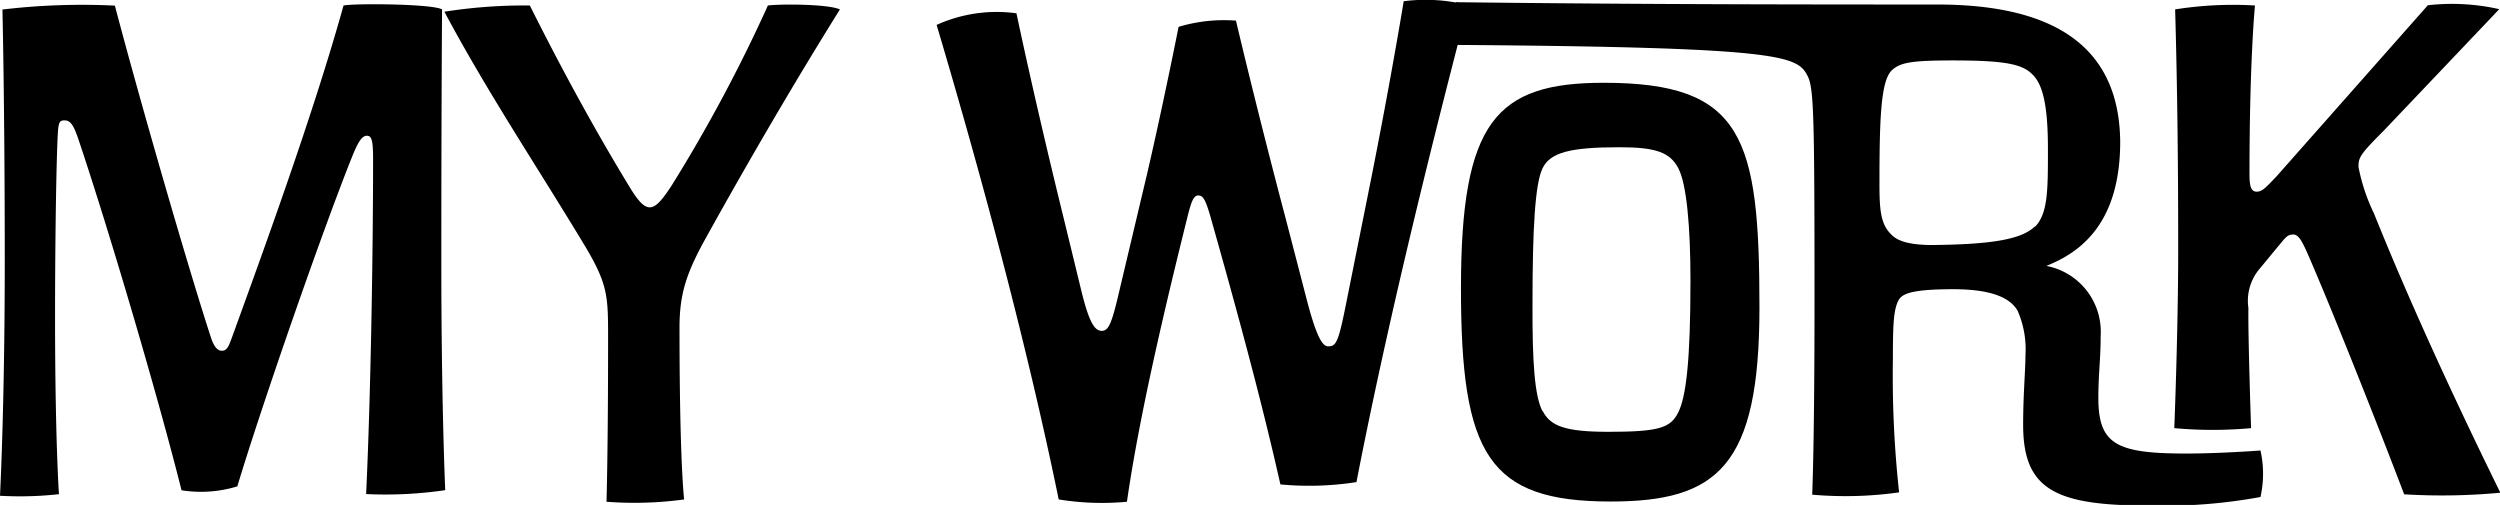 <svg id="Layer_1" data-name="Layer 1" xmlns="http://www.w3.org/2000/svg" viewBox="0 0 204.78 41.36"><path d="M237.72,246.86c2.54-7,6.67-18.3,9.14-27.19,1-.19,7.31-.13,8.07.32,0,0-.06,7.94-.06,20.64,0,11.75.32,18.74.32,18.74a33.69,33.69,0,0,1-6.48.32c.38-8.07.57-19.76.57-27.44,0-1.59-.13-1.91-.51-1.91s-.7.45-1.21,1.72c-2.54,6.35-7.49,20.64-9.4,27a10.19,10.19,0,0,1-4.57.32c-1.91-7.62-5.85-21-8.39-28.58-.44-1.34-.7-1.72-1.2-1.72s-.51.26-.58,1.84c-.12,3.18-.19,9.28-.19,14.17,0,10.16.32,14.61.32,14.61a29.16,29.16,0,0,1-4.83.13s.39-7.44.39-19.19c0-12.7-.19-20.64-.19-20.64a55.37,55.37,0,0,1,9.21-.32c2,7.62,6,21.47,7.87,27.19.19.57.45,1.08.89,1.08S237.46,247.56,237.72,246.86Z" transform="translate(-218.72 -219.22)"/><path d="M255.12,220.18a42.17,42.17,0,0,1,7-.51c2.54,5.08,5.27,10.1,8.13,14.8,1.46,2.42,2,2.22,3.49-.06a126.39,126.39,0,0,0,7.88-14.74c.95-.13,4.89-.13,5.9.32-3.74,6-7.43,12.32-10.92,18.61-1.59,2.86-2.22,4.57-2.22,7.43,0,11.12.38,14.1.38,14.1a30,30,0,0,1-6.36.19s.13-4.12.13-13.33c0-3.5,0-4.45-1.9-7.63C262.8,233,258.68,226.85,255.12,220.18Z" transform="translate(-218.72 -219.22)"/><path d="M316.86,235.23c-.38,0-.57.58-.83,1.59-1.9,7.62-4,16.52-5,23.5a22.09,22.09,0,0,1-5.59-.19c-2.6-12.7-6.41-26.8-10-38.87a11.93,11.93,0,0,1,6.54-.95s1.46,7,3.88,16.83l1.46,6c.63,2.54,1.08,3.18,1.65,3.18s.83-.64,1.46-3.37l2.23-9.4c1.33-5.71,2.6-12.13,2.6-12.13a12.86,12.86,0,0,1,4.7-.51s1.65,7.05,4.07,16.2l1.65,6.35c.89,3.5,1.39,4.13,1.84,4.13.64,0,.83-.32,1.46-3.49l1.72-8.58c1.84-9.08,3-16.2,3-16.2a14.15,14.15,0,0,1,5.27.32c-3.74,14.29-6.92,27.63-9.14,39.07a25.14,25.14,0,0,1-6.23.19c-1.4-6.23-3.24-13.15-5.78-22.11C317.43,235.49,317.24,235.23,316.86,235.23Z" transform="translate(-218.72 -219.22)"/><path d="M350.08,226c11.43,0,12.76,4.45,12.76,18.42,0,13-3.43,15.88-12.19,15.88-10,0-12.26-3.81-12.26-17.46S341.25,226,350.08,226Zm-5,26.87c.63,1.27,1.9,1.72,5.4,1.72,4.13,0,5.08-.32,5.71-1.59s1-4.13,1-10.8c0-4.45-.32-7.94-1-9.21s-1.77-1.71-4.82-1.71c-4.07,0-5.66.44-6.29,1.71s-.83,5.08-.83,11.12C344.23,248.89,344.42,251.62,345.06,252.89Z" transform="translate(-218.72 -219.22)"/><path d="M386.34,241a5.49,5.49,0,0,1,4.45,5.72c0,1.9-.19,3.17-.19,5.08,0,3.81,1.46,4.57,7.18,4.57,2.86,0,6.1-.25,6.1-.25a8.71,8.71,0,0,1,0,3.81,43.63,43.63,0,0,1-9.21.7c-7.63,0-10.23-1.33-10.23-6.61,0-2.54.19-4.44.19-5.71a7.9,7.9,0,0,0-.64-3.63c-.5-.88-1.77-1.77-5.27-1.77-3.68,0-4.25.44-4.51.95-.38.76-.44,1.9-.44,4.76a87.89,87.89,0,0,0,.51,10.93,31.26,31.26,0,0,1-7.12.19s.19-4.13.19-15.56v-.64c0-14.93-.06-17.15-.57-18.1-.83-1.65-2.1-2.35-28.84-2.54-.32-.13-.32-3.12.06-3.5,15.25.19,30.5.19,39.07.19h.32c9.84,0,14.93,3.62,15,11.25C392.38,237.46,389.2,239.87,386.34,241Zm-.95-3.18c1.08-1.08,1.08-3,1.08-6.35,0-2.54-.19-4.76-1-5.84s-2-1.46-6.8-1.46c-3.49,0-4.32.19-5,.82-.89.89-1,3.94-1,9.34,0,2.22.13,3.3,1,4.13.51.51,1.46.83,3.36.83C381.39,239.24,384.25,238.92,385.39,237.77Z" transform="translate(-218.72 -219.22)"/><path d="M403.11,254.29a34.62,34.62,0,0,1-6.29,0s.32-7.94.32-14.61-.06-13-.25-19.69a30.33,30.33,0,0,1,6.54-.32s-.45,4.45-.45,13.85c0,.95.13,1.4.58,1.4s.69-.26,1.65-1.27l12.38-14a17.62,17.62,0,0,1,5.85.32L414,229.9c-2,2-2.09,2.22-2.09,3a15.34,15.34,0,0,0,1.27,3.81c2.73,6.8,6.35,14.74,10.35,22.87a51.39,51.39,0,0,1-7.88.13c-2-5.27-5.58-14.29-7.49-18.74-.76-1.78-1.08-2.54-1.59-2.54s-.63.25-1.27,1l-1.46,1.77a4.06,4.06,0,0,0-.95,3.24C402.86,247,403.11,254.29,403.11,254.29Z" transform="translate(-218.72 -219.22)"/></svg>